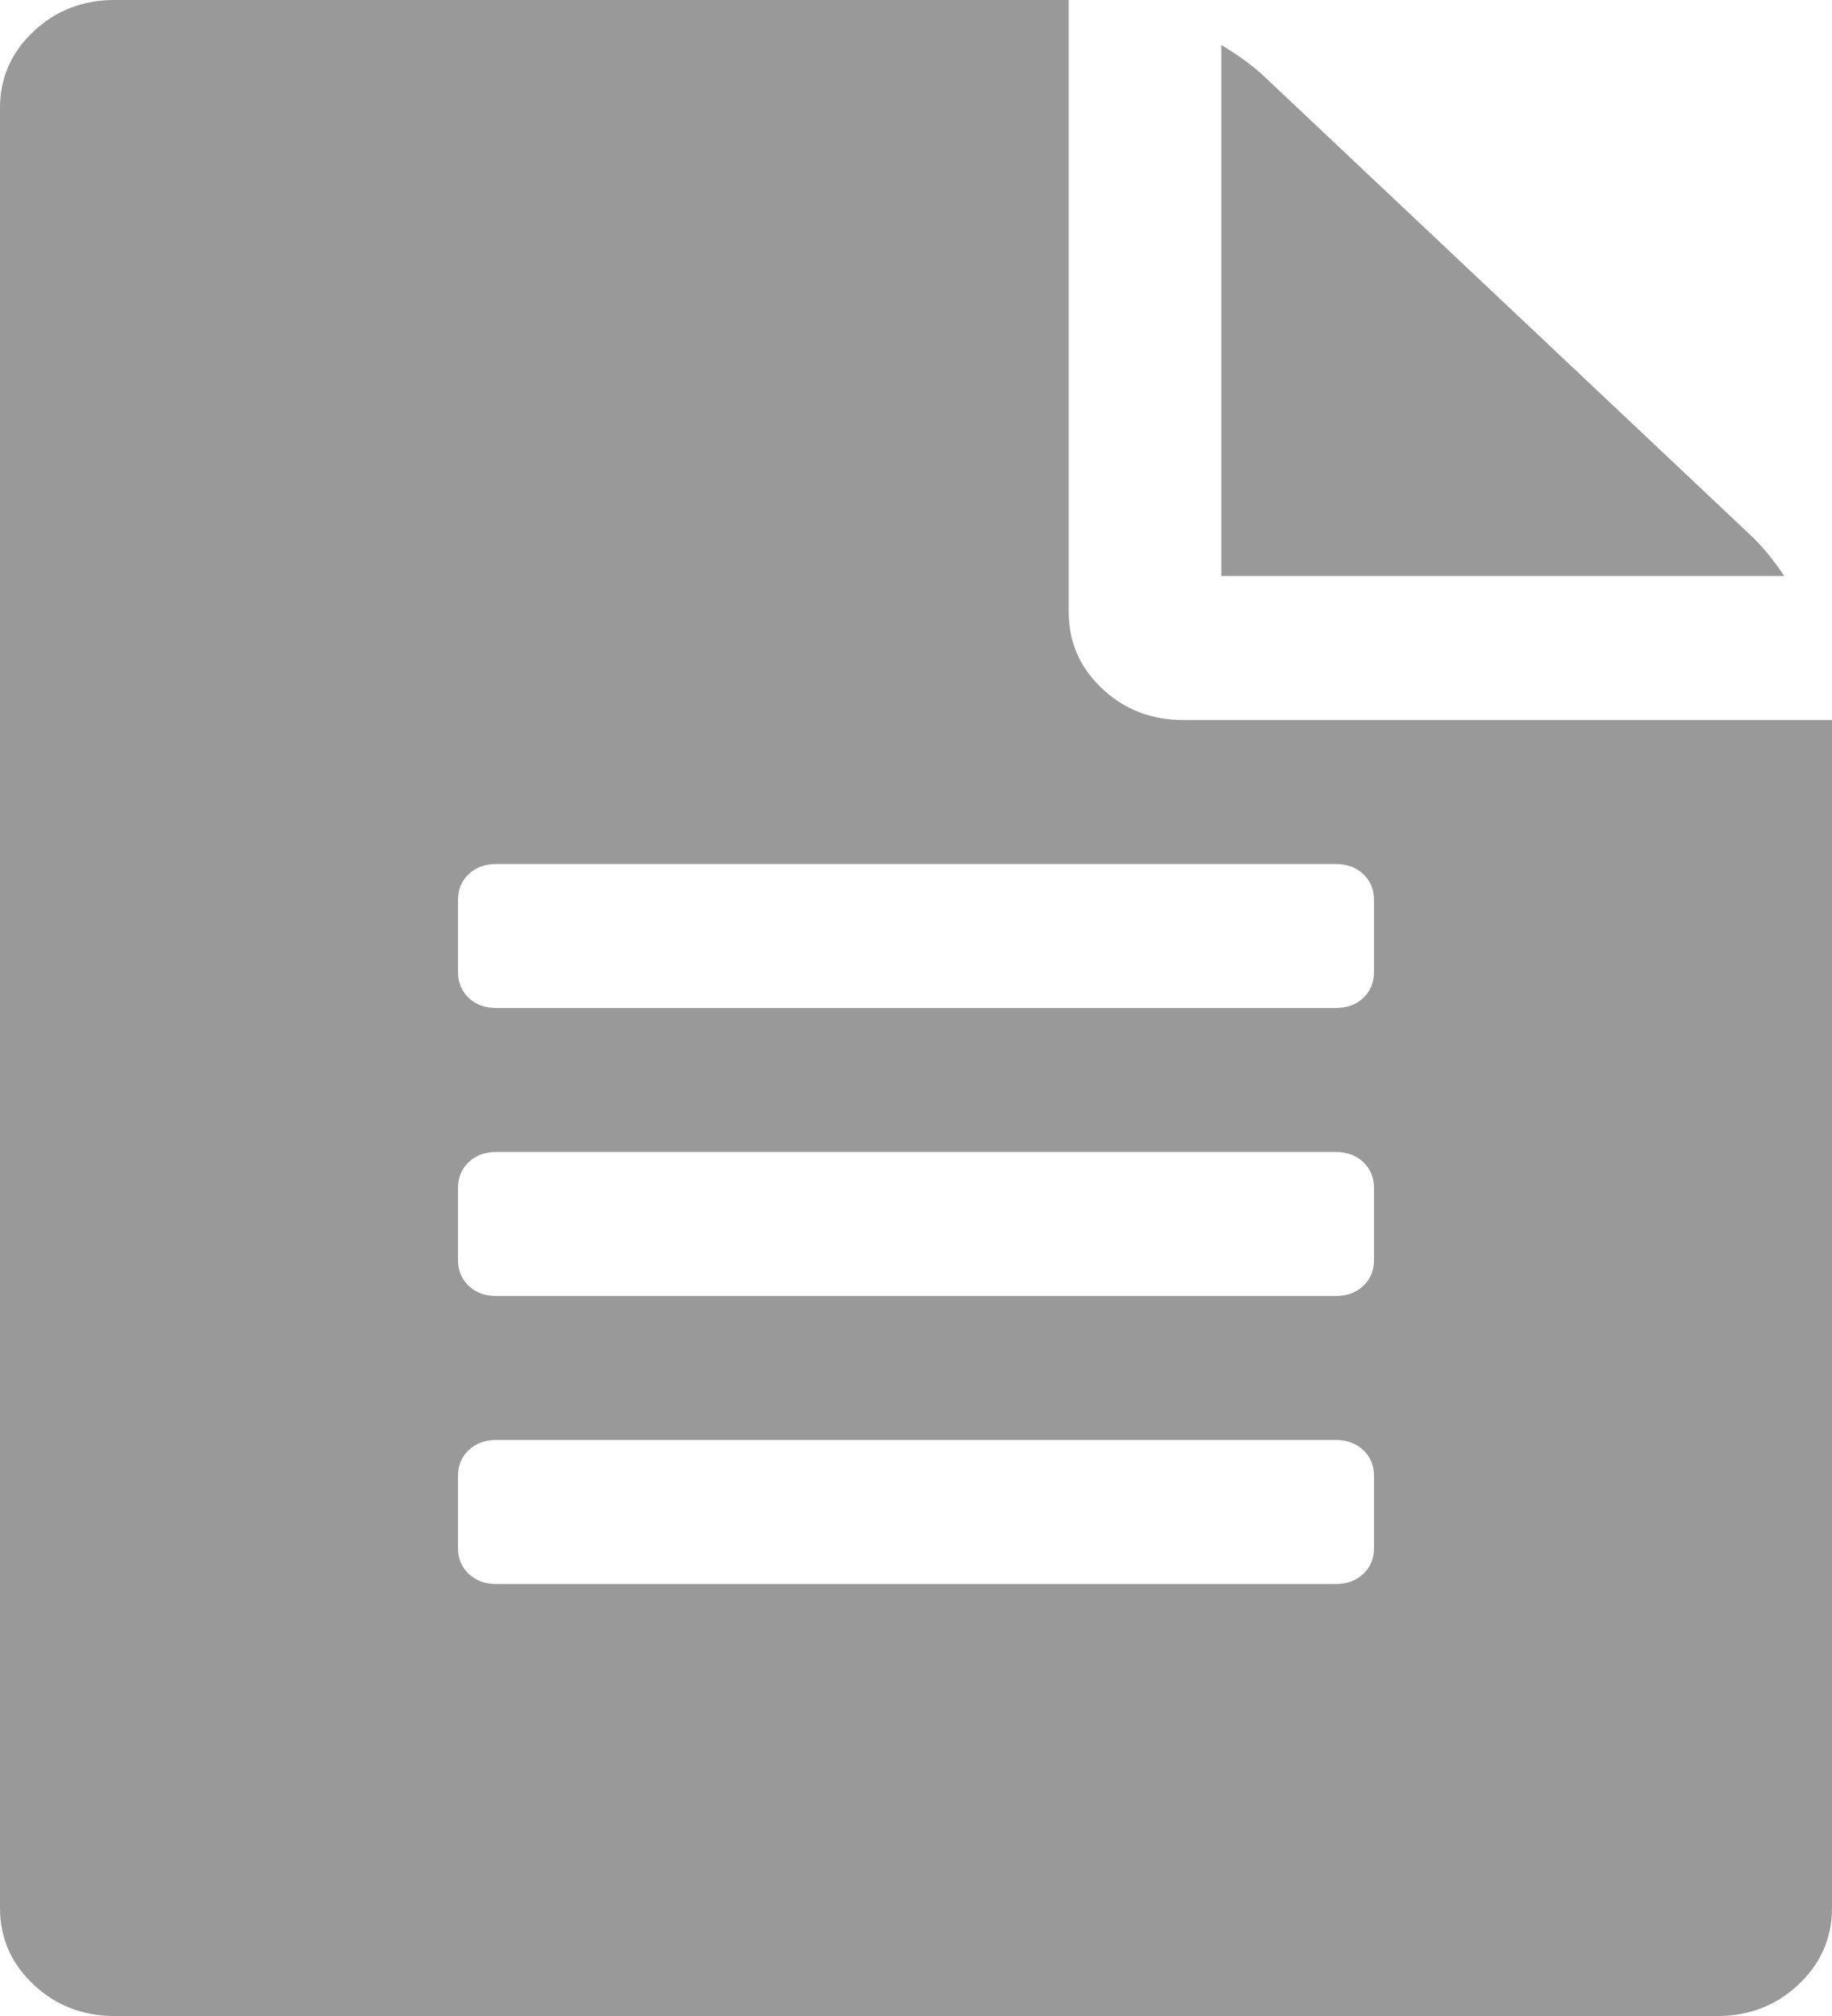 ﻿<?xml version="1.0" encoding="utf-8"?>
<svg version="1.1" xmlns:xlink="http://www.w3.org/1999/xlink" width="20px" height="22px" xmlns="http://www.w3.org/2000/svg">
  <g transform="matrix(1 0 0 1 -274 -212 )">
    <path d="M 13.802 0.835  L 19.115 5.844  C 19.236 5.958  19.358 6.106  19.479 6.286  L 13.333 6.286  L 13.333 0.491  C 13.524 0.606  13.681 0.72  13.802 0.835  Z M 12.031 7.513  C 12.274 7.743  12.569 7.857  12.917 7.857  L 20 7.857  L 20 20.821  C 20 21.149  19.878 21.427  19.635 21.656  C 19.392 21.885  19.097 22  18.75 22  L 1.25 22  C 0.903 22  0.608 21.885  0.365 21.656  C 0.122 21.427  0 21.149  0 20.821  L 0 1.179  C 0 0.851  0.122 0.573  0.365 0.344  C 0.608 0.115  0.903 0  1.25 0  L 11.667 0  L 11.667 6.679  C 11.667 7.006  11.788 7.284  12.031 7.513  Z M 14.883 17.175  C 14.961 17.102  15 17.007  15 16.893  L 15 16.107  C 15 15.993  14.961 15.898  14.883 15.825  C 14.805 15.751  14.705 15.714  14.583 15.714  L 5.417 15.714  C 5.295 15.714  5.195 15.751  5.117 15.825  C 5.039 15.898  5 15.993  5 16.107  L 5 16.893  C 5 17.007  5.039 17.102  5.117 17.175  C 5.195 17.249  5.295 17.286  5.417 17.286  L 14.583 17.286  C 14.705 17.286  14.805 17.249  14.883 17.175  Z M 14.883 14.032  C 14.961 13.959  15 13.865  15 13.75  L 15 12.964  C 15 12.85  14.961 12.756  14.883 12.682  C 14.805 12.608  14.705 12.571  14.583 12.571  L 5.417 12.571  C 5.295 12.571  5.195 12.608  5.117 12.682  C 5.039 12.756  5 12.85  5 12.964  L 5 13.75  C 5 13.865  5.039 13.959  5.117 14.032  C 5.195 14.106  5.295 14.143  5.417 14.143  L 14.583 14.143  C 14.705 14.143  14.805 14.106  14.883 14.032  Z M 14.883 10.89  C 14.961 10.816  15 10.722  15 10.607  L 15 9.821  C 15 9.707  14.961 9.613  14.883 9.539  C 14.805 9.465  14.705 9.429  14.583 9.429  L 5.417 9.429  C 5.295 9.429  5.195 9.465  5.117 9.539  C 5.039 9.613  5 9.707  5 9.821  L 5 10.607  C 5 10.722  5.039 10.816  5.117 10.89  C 5.195 10.963  5.295 11  5.417 11  L 14.583 11  C 14.705 11  14.805 10.963  14.883 10.89  Z " fill-rule="nonzero" fill="#999999" stroke="none" transform="matrix(1 0 0 1 274 212 )" />
  </g>
</svg>